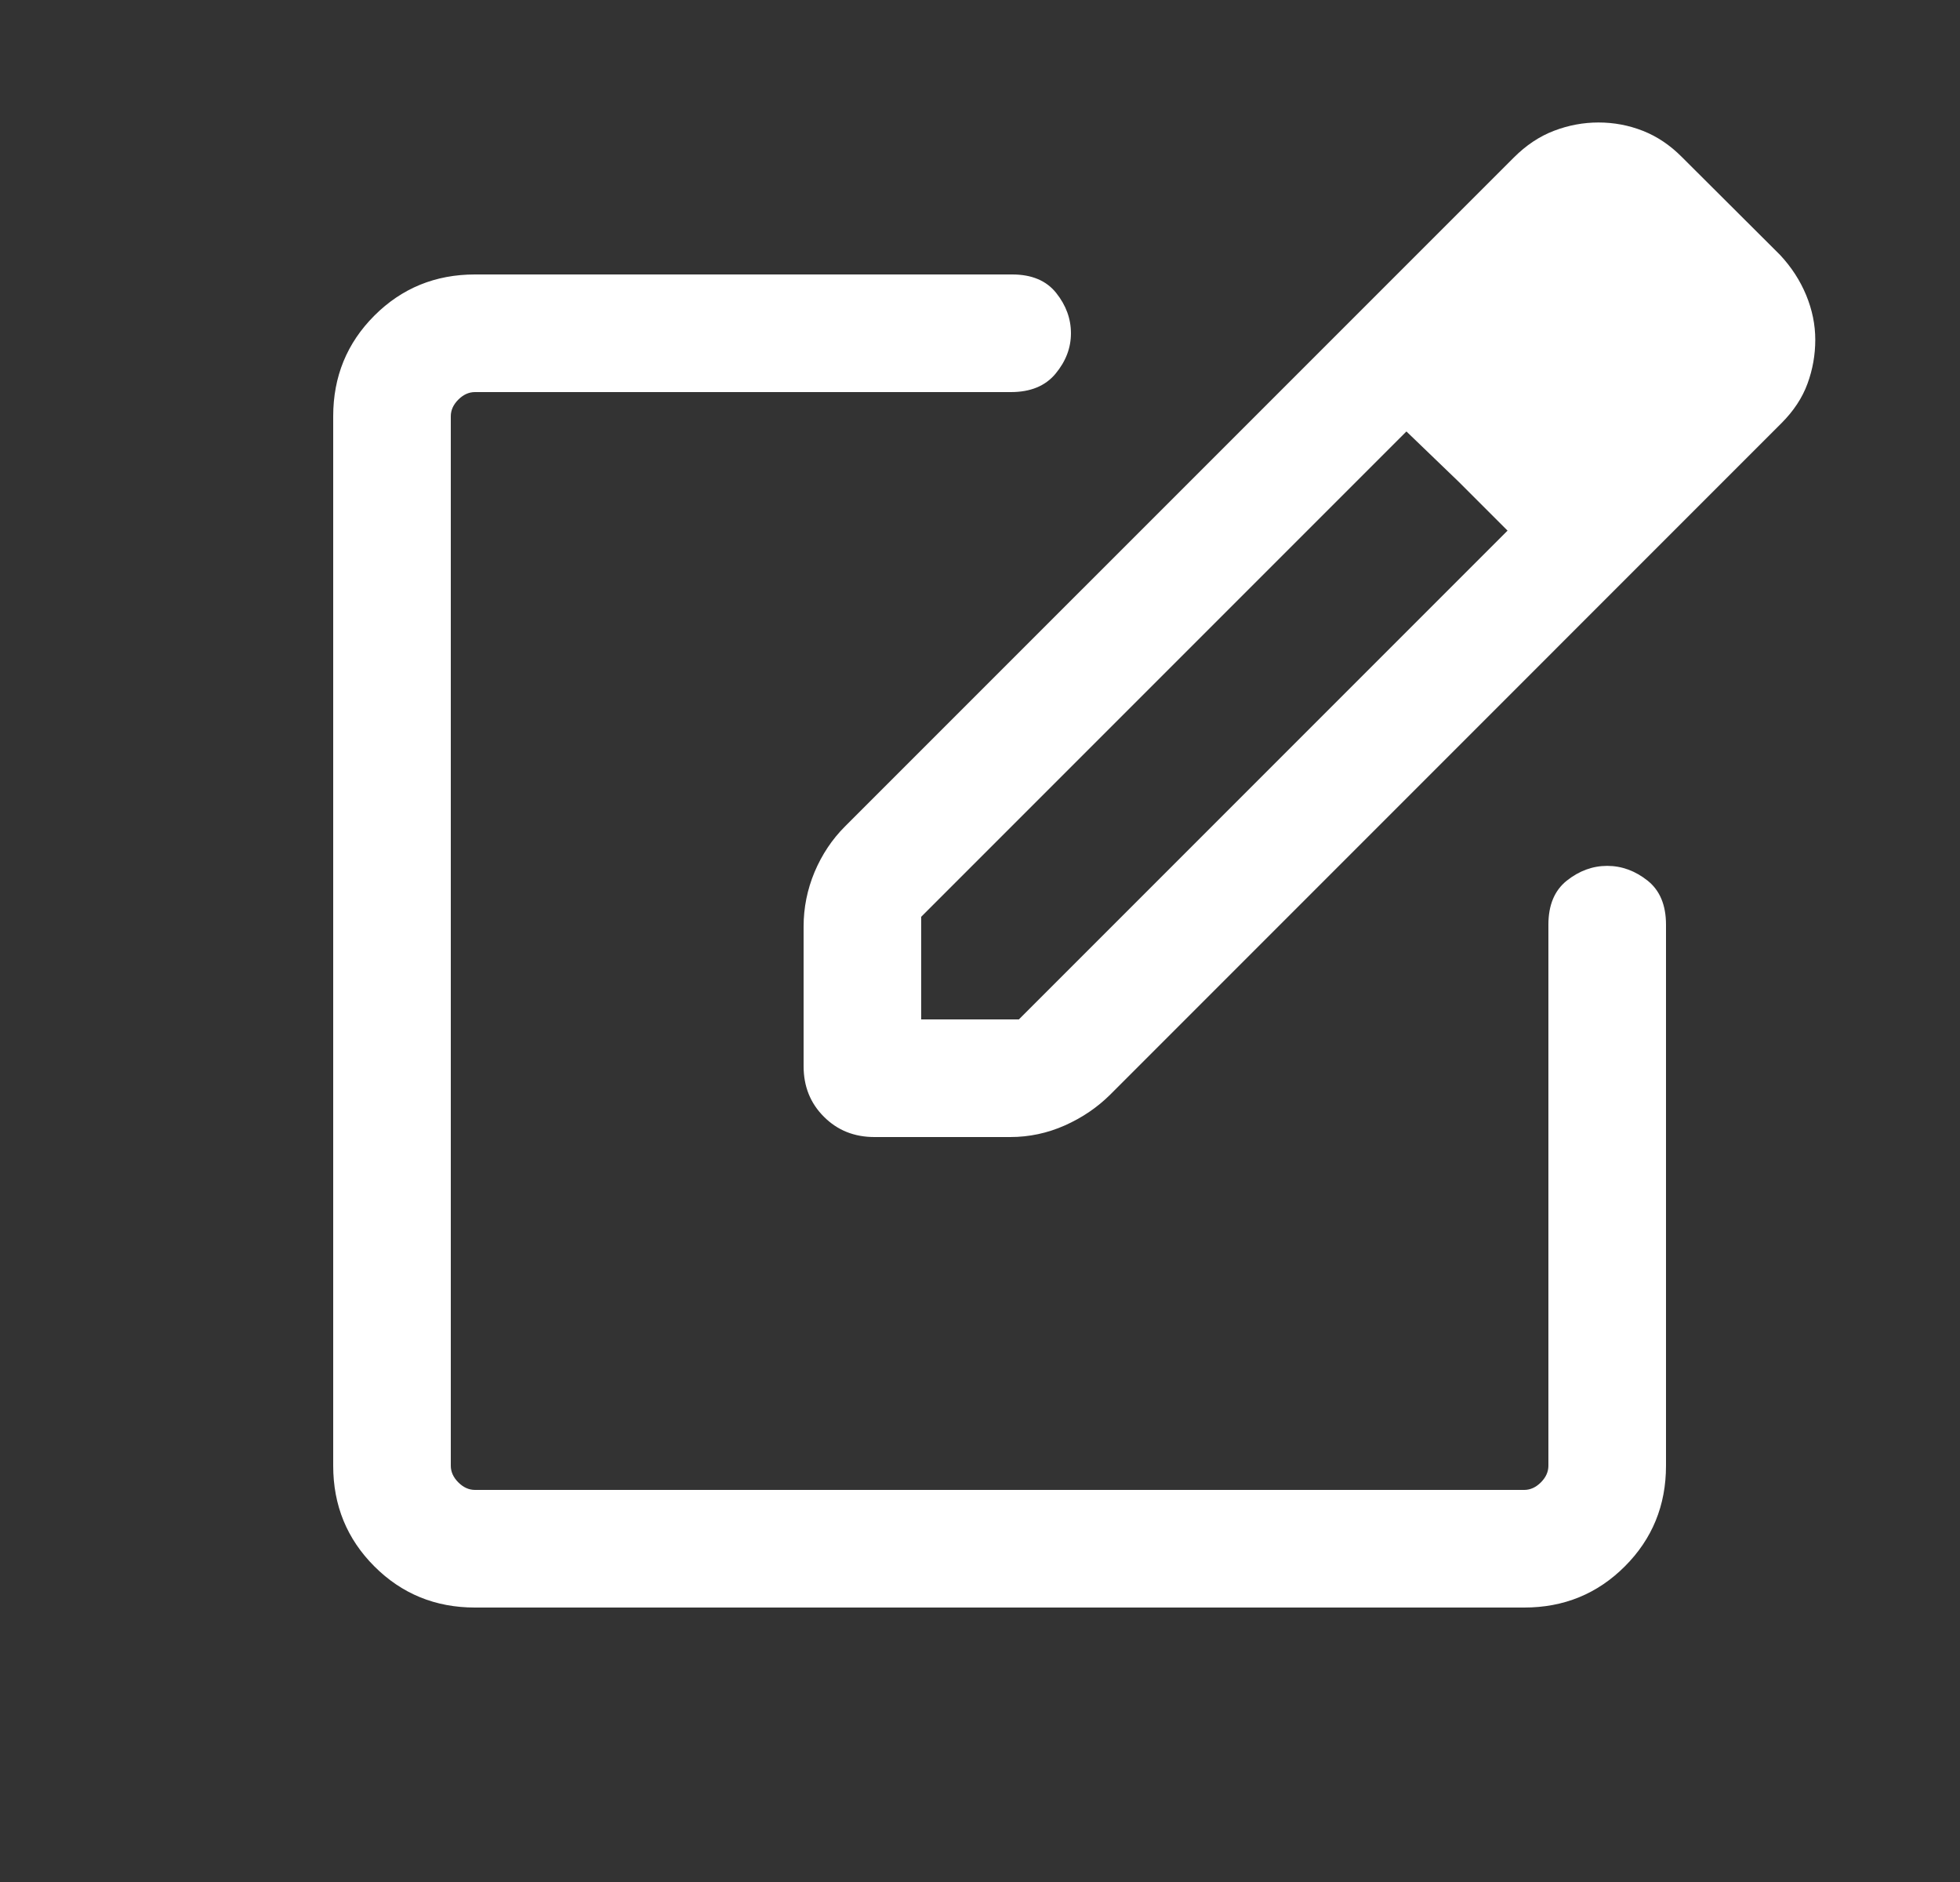 <svg width="25" height="24" viewBox="0 0 25 24" fill="none" xmlns="http://www.w3.org/2000/svg">
<rect x="0" y="0" width="25" height="24" fill="#333333" stroke="none"/>
<mask id="mask0_2340_250" style="mask-type:alpha" maskUnits="userSpaceOnUse" x="0" y="0" width="25" height="24">
<rect x="0.75" width="24" height="24" fill="#D9D9D9"/>
</mask>
<g mask="url(#mask0_2340_250)">
<path d="M6.058 20.5C5.553 20.5 5.125 20.325 4.775 19.975C4.425 19.625 4.25 19.197 4.25 18.692V5.308C4.25 4.803 4.425 4.375 4.775 4.025C5.125 3.675 5.553 3.5 6.058 3.5H12.91C13.16 3.5 13.347 3.579 13.472 3.736C13.597 3.893 13.66 4.064 13.66 4.25C13.66 4.436 13.595 4.607 13.464 4.765C13.334 4.922 13.144 5 12.894 5H6.058C5.981 5 5.91 5.032 5.846 5.096C5.782 5.16 5.75 5.231 5.75 5.308V18.692C5.75 18.769 5.782 18.84 5.846 18.904C5.91 18.968 5.981 19 6.058 19H19.442C19.519 19 19.59 18.968 19.654 18.904C19.718 18.84 19.75 18.769 19.75 18.692V11.792C19.75 11.542 19.828 11.355 19.985 11.23C20.143 11.105 20.314 11.042 20.5 11.042C20.686 11.042 20.857 11.105 21.015 11.23C21.172 11.355 21.25 11.542 21.25 11.792V18.692C21.25 19.197 21.075 19.625 20.725 19.975C20.375 20.325 19.947 20.5 19.442 20.5H6.058ZM10.25 13.596V11.816C10.25 11.574 10.297 11.343 10.39 11.12C10.484 10.898 10.613 10.704 10.777 10.54L19.31 2.008C19.465 1.853 19.635 1.739 19.821 1.668C20.007 1.597 20.196 1.562 20.389 1.562C20.585 1.562 20.773 1.597 20.954 1.668C21.135 1.739 21.299 1.849 21.448 1.998L22.704 3.25C22.849 3.405 22.96 3.576 23.038 3.764C23.115 3.951 23.154 4.14 23.154 4.333C23.154 4.525 23.121 4.712 23.055 4.892C22.989 5.073 22.878 5.241 22.723 5.396L14.162 13.958C13.997 14.122 13.804 14.253 13.582 14.352C13.359 14.451 13.127 14.5 12.886 14.5H11.154C10.896 14.5 10.681 14.414 10.509 14.241C10.336 14.069 10.25 13.854 10.25 13.596ZM11.75 13H12.996L19.229 6.767L18.606 6.144L17.939 5.502L11.75 11.691V13Z" fill="white"/>
</g>
</svg>
